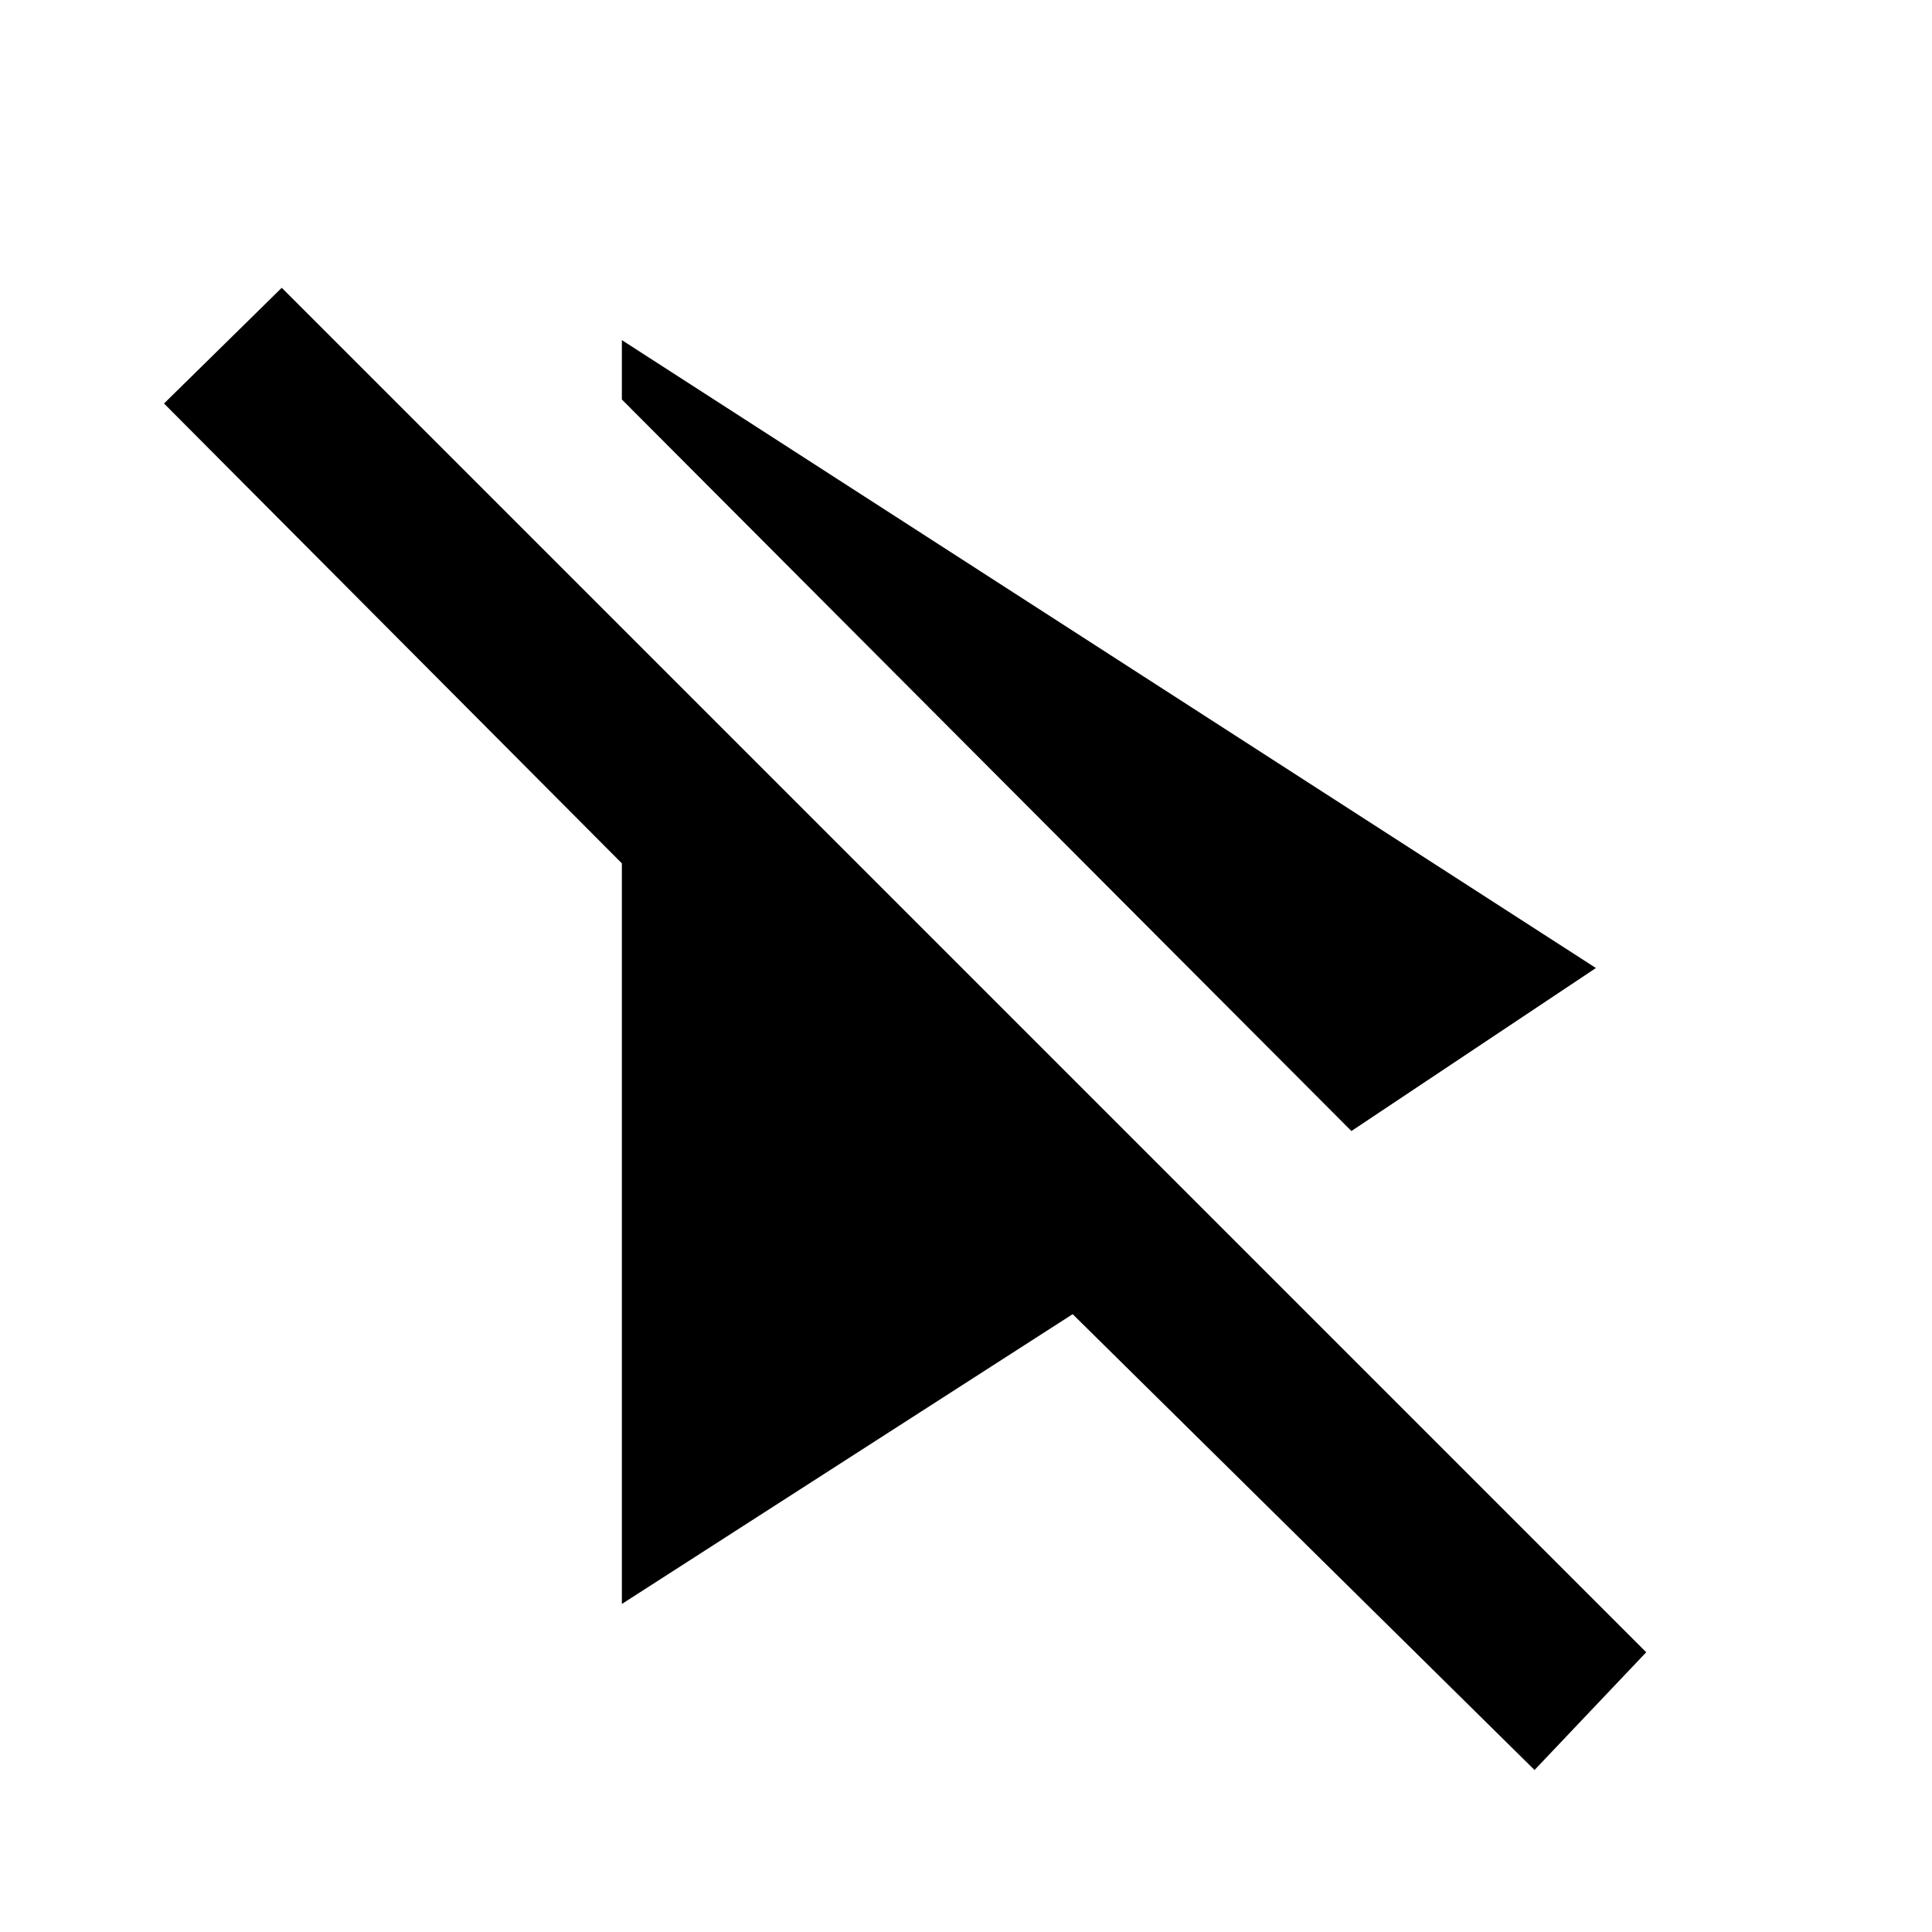 <svg xmlns="http://www.w3.org/2000/svg" height="20" viewBox="0 -960 960 960" width="20"><path d="M671.5-398 309-761.5V-791l484 312-121.5 81Zm91 317.5L533-307 309-163v-368L81.5-759.5 140-817l678 678-55.5 58.5Z"/></svg>